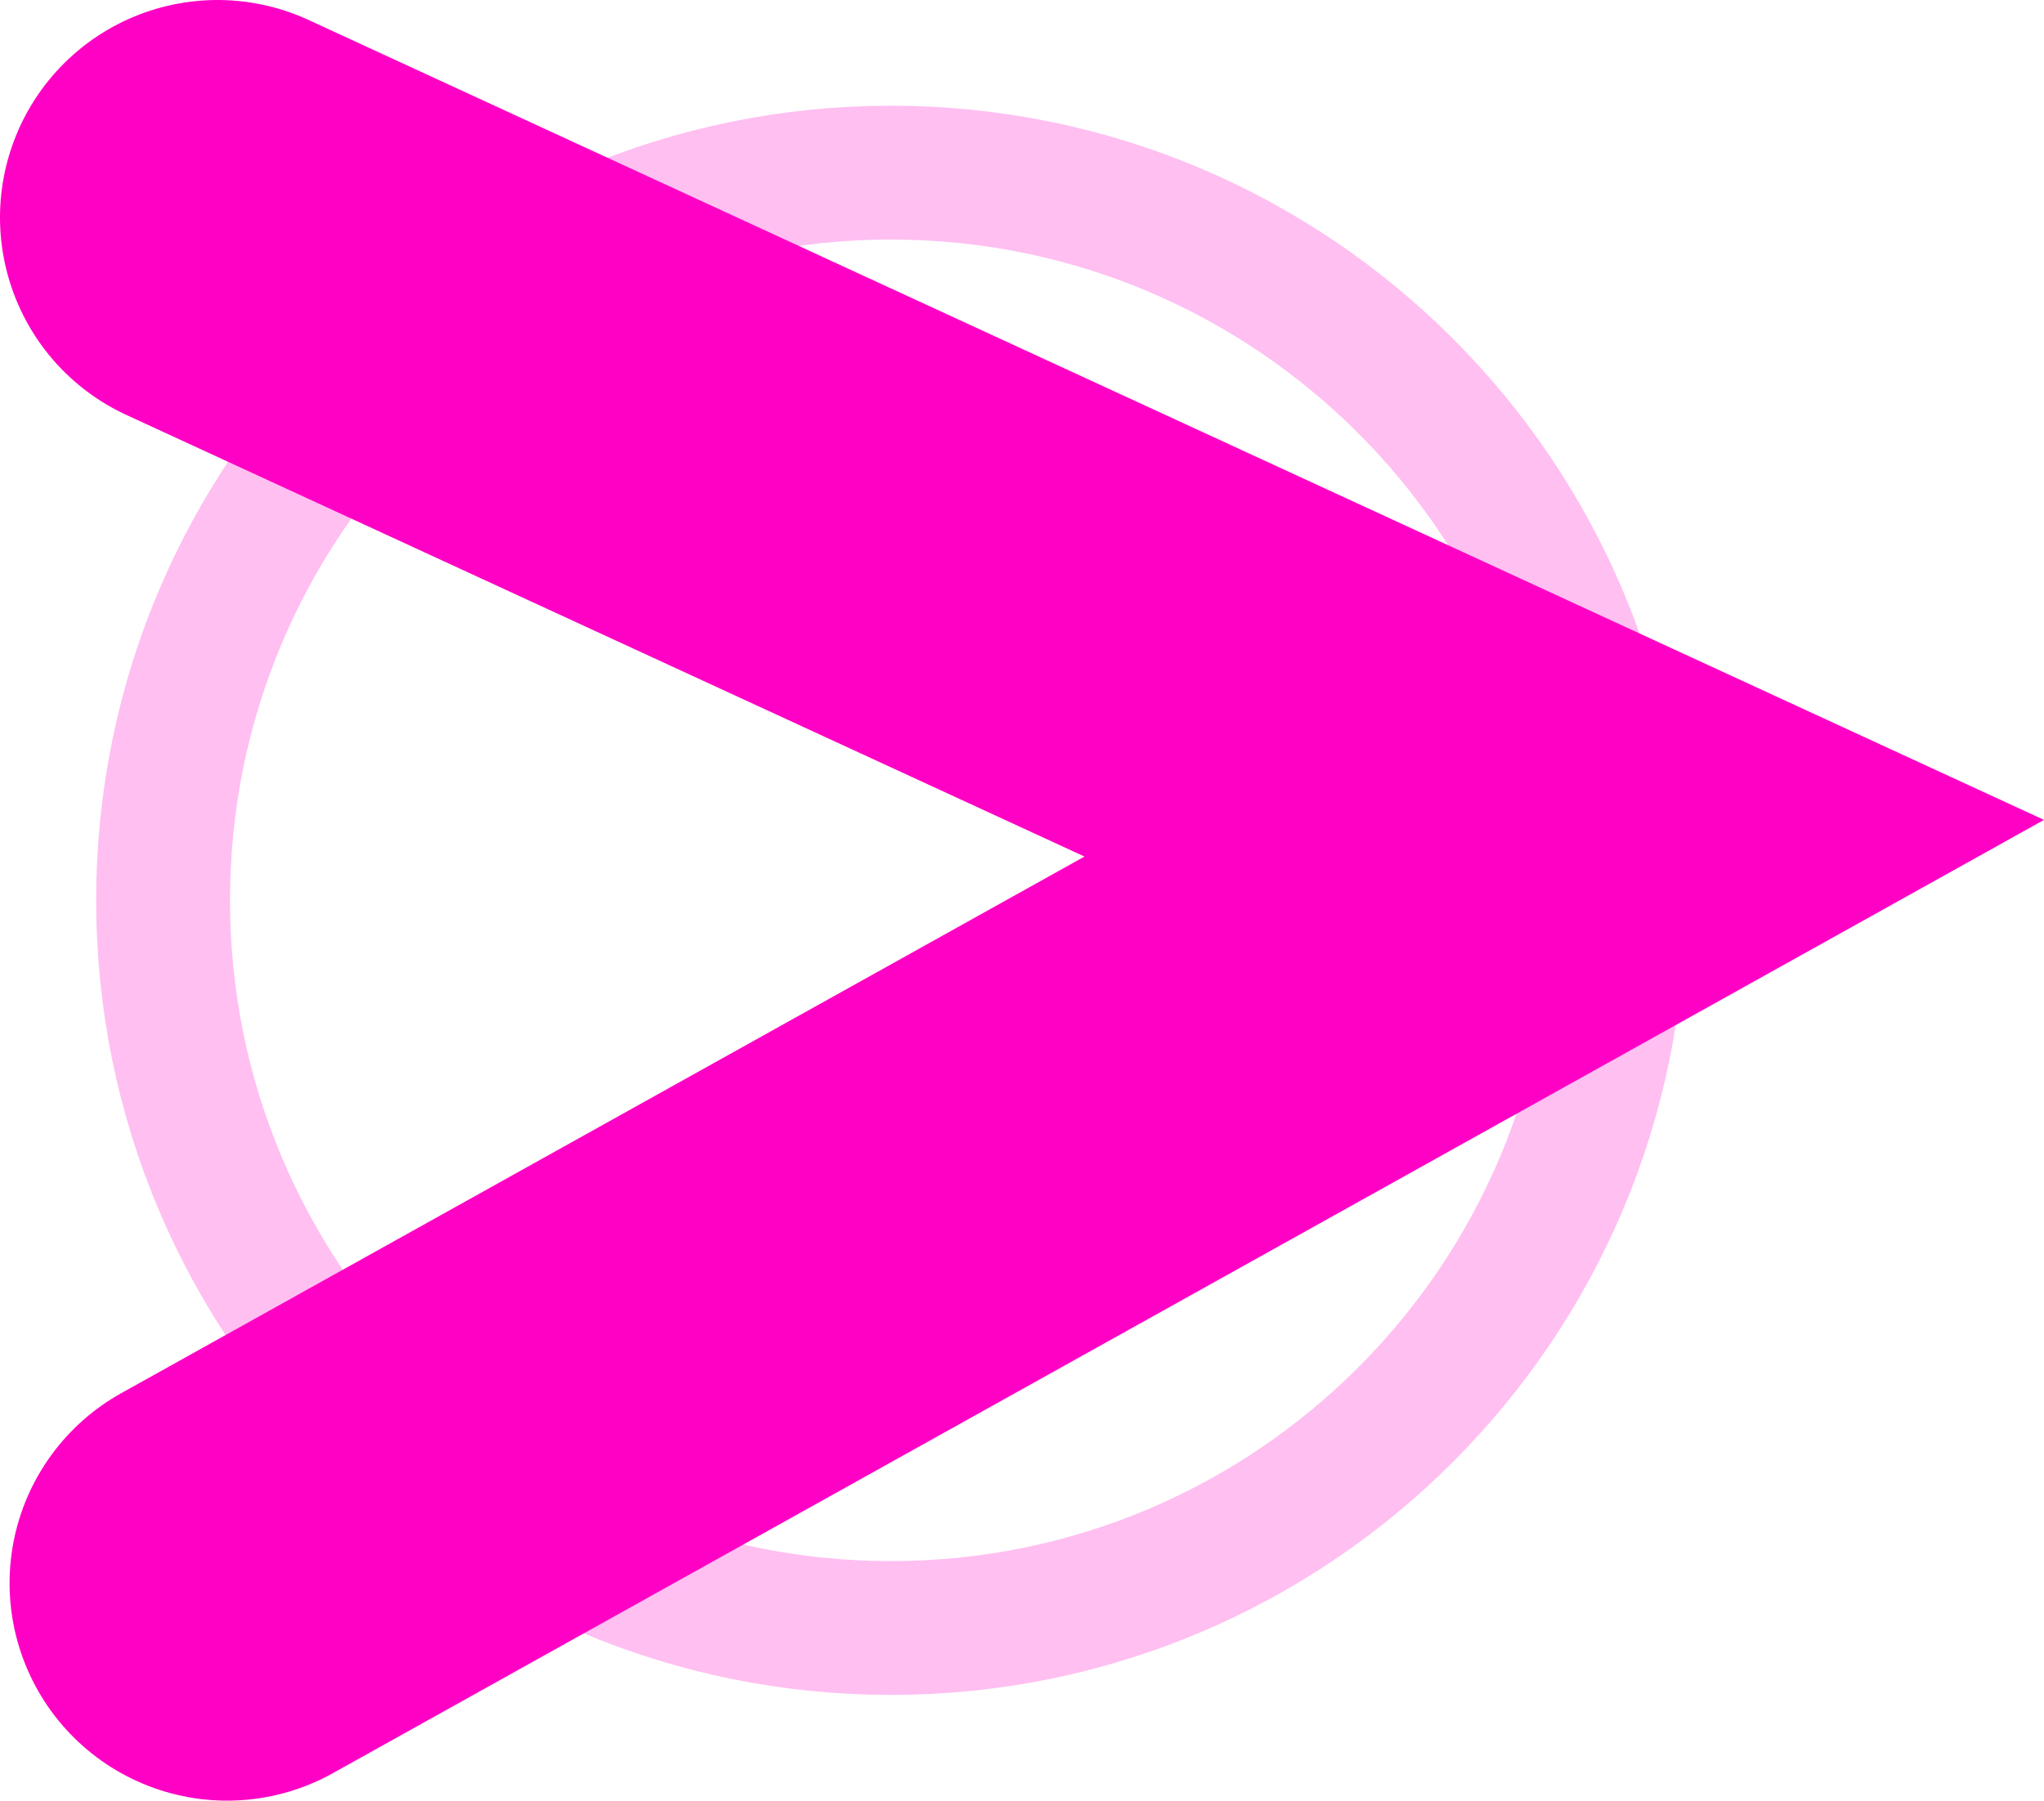 <svg version="1.1" xmlns="http://www.w3.org/2000/svg" xmlns:xlink="http://www.w3.org/1999/xlink" width="30.544" height="26.91" viewBox="0,0,30.544,26.91"><g transform="translate(-226.688,-166.545)"><g data-paper-data="{&quot;isPaintingLayer&quot;:true}" fill="none" fill-rule="nonzero" stroke-linejoin="miter" stroke-miterlimit="10" stroke-dasharray="" stroke-dashoffset="0" style="mix-blend-mode: normal"><path d="M229.125,180c0,-6.006 4.869,-10.875 10.875,-10.875c6.006,0 10.875,4.869 10.875,10.875c0,6.006 -4.869,10.875 -10.875,10.875c-6.006,0 -10.875,-4.869 -10.875,-10.875z" stroke="#ffbff1" stroke-width="2" stroke-linecap="butt"/><path d="M229.938,169.795l20.125,9.277l-19.982,11.133" stroke="#ff00c5" stroke-width="6.5" stroke-linecap="round"/></g></g></svg>